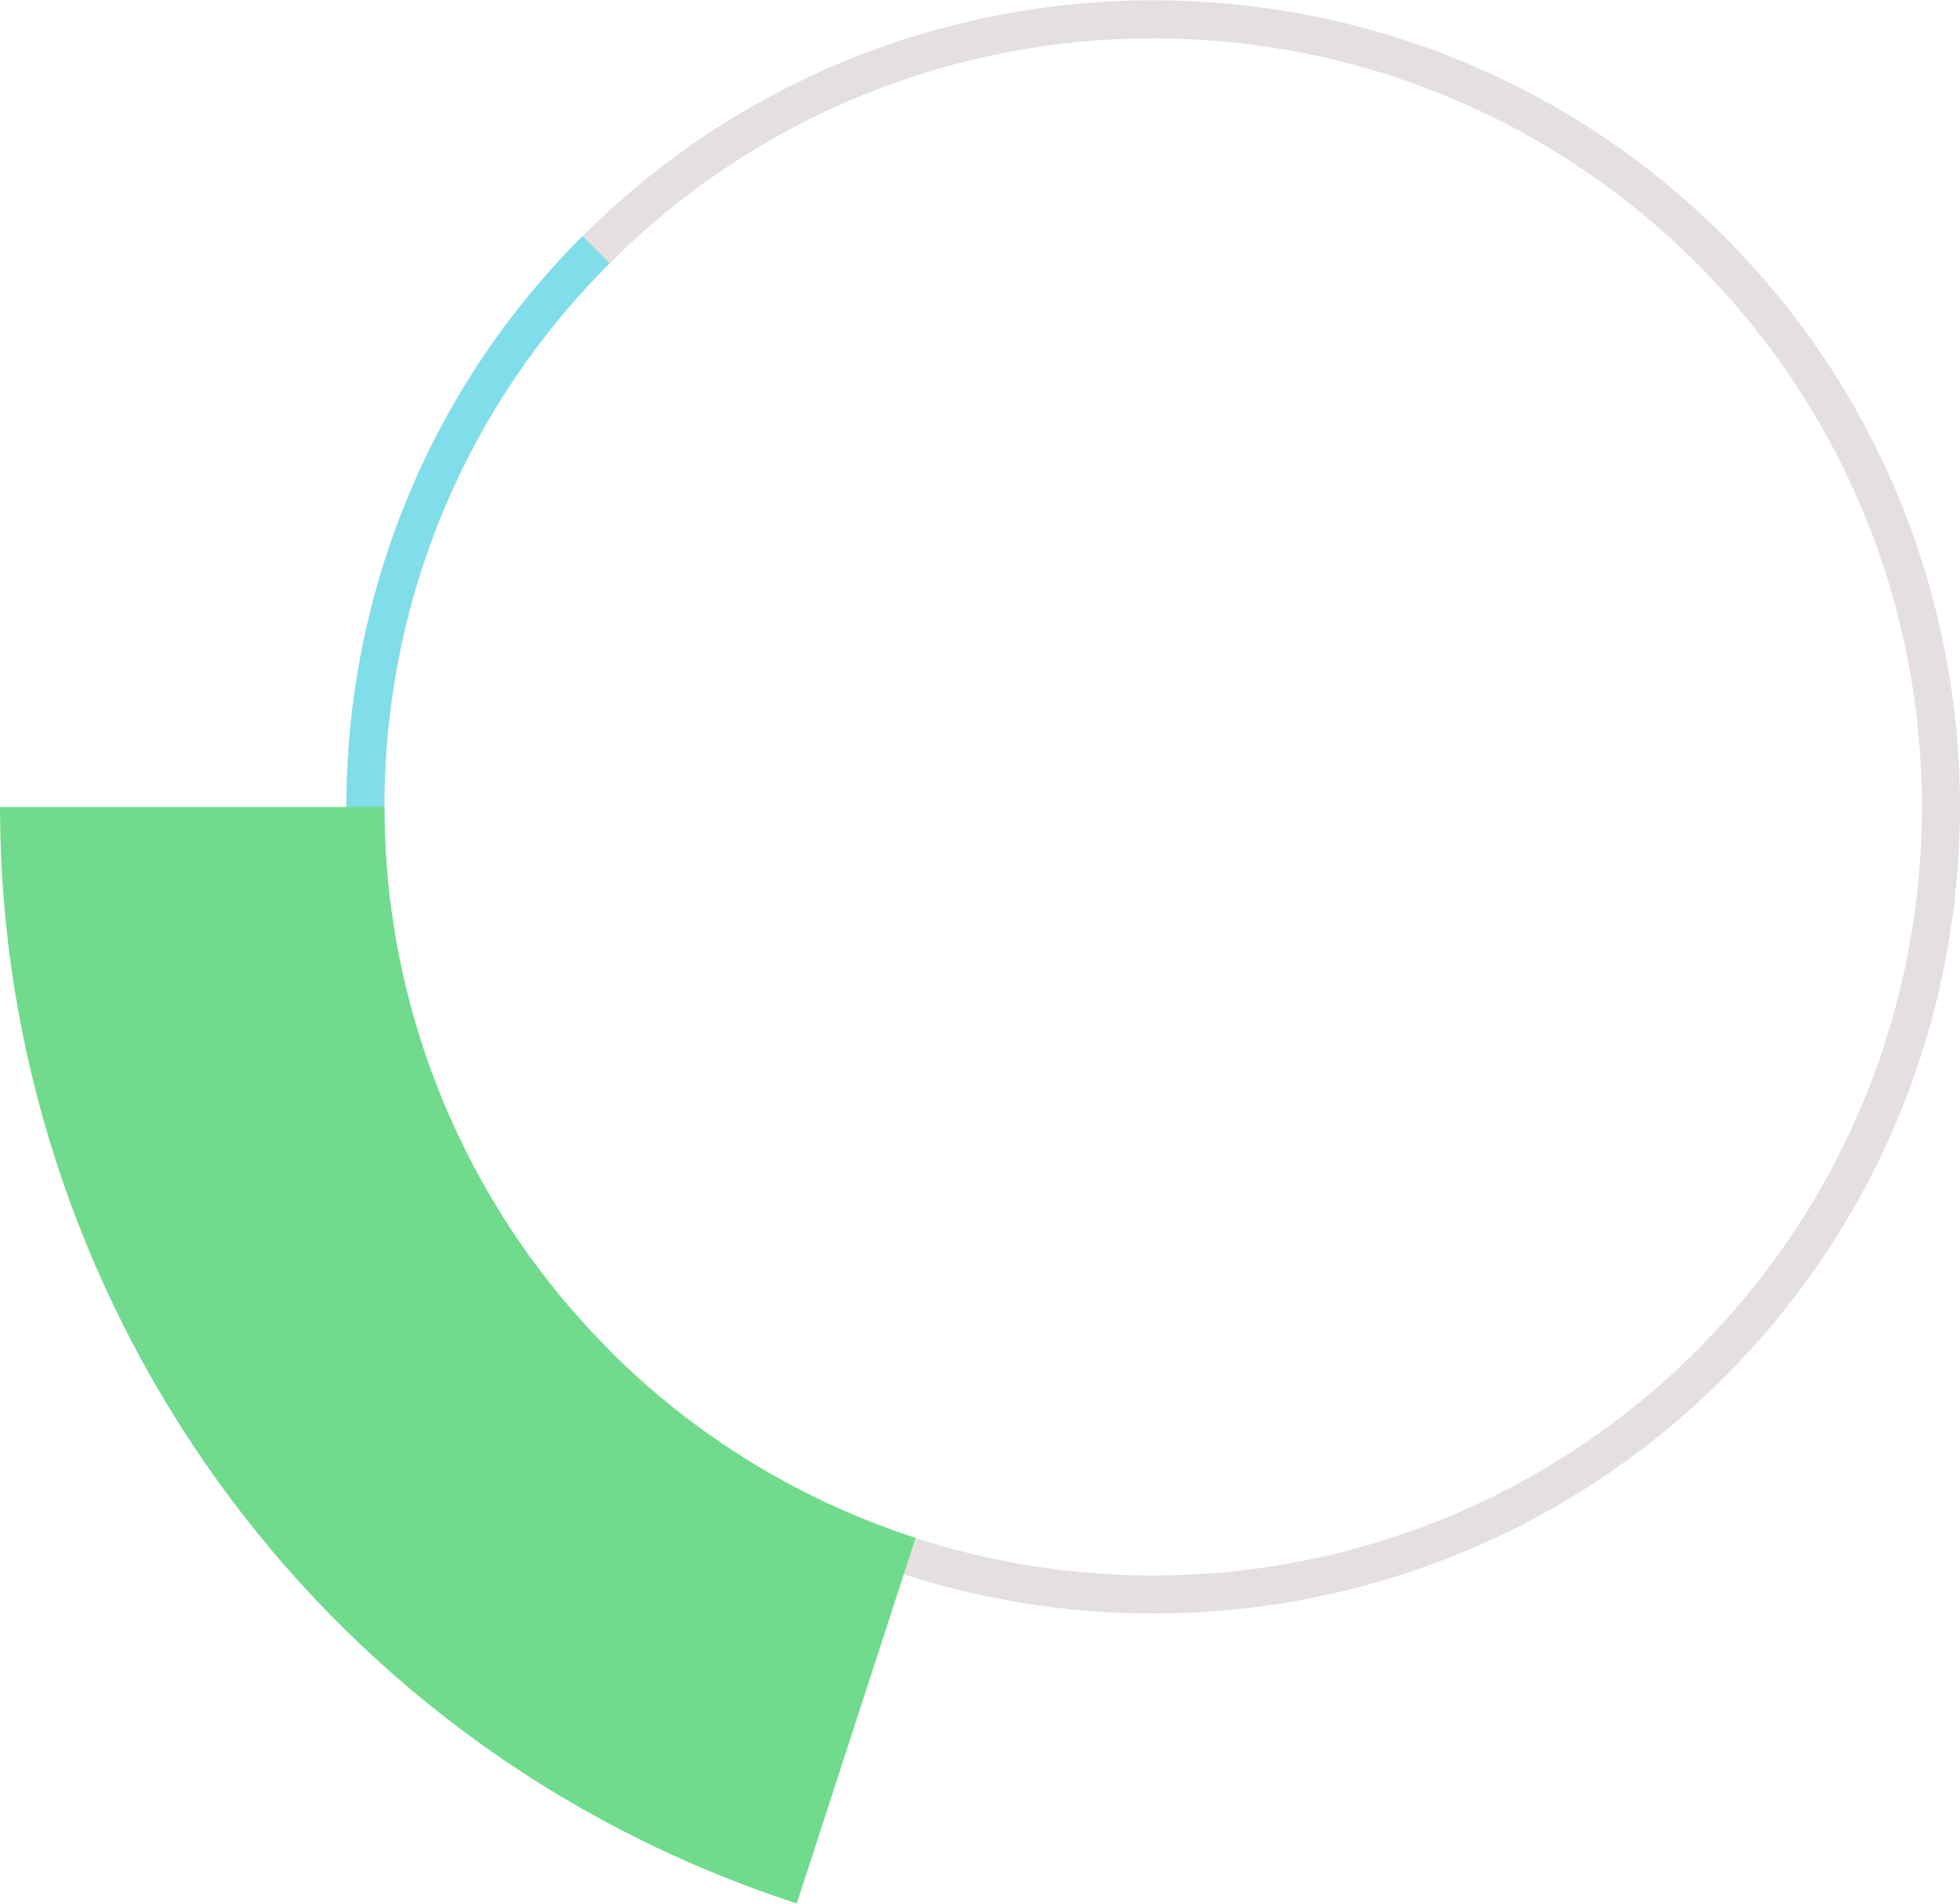 <svg width="2100" height="2040" xmlns="http://www.w3.org/2000/svg">
    <g fill-rule="nonzero" fill="none">
        <path d="M1817.982 1447.079c-321.65 321.65-843.15 321.65-1164.81 0-321.66-321.65-321.65-843.15 0-1164.8s843.15-321.66 1164.81 0c321.66 321.66 321.65 843.15 0 1164.8m29.12 29.12c337.2-337.2 337.2-885.85 0-1223.04-337.2-337.19-885.85-337.2-1223.05 0-337.2 337.2-337.2 885.84 0 1223.04 337.2 337.2 885.85 337.2 1223.05 0" fill="#E5E0DF"/>
        <path d="M623.962 1476.109l29.12-29.12a865.86 865.86 0 01-14.67-15.05c-.45-.47-.88-.96-1.33-1.43-4.42-4.67-8.79-9.37-13.09-14.12-.12-.13-.22-.26-.34-.38-136.89-151.54-211.81-345.73-211.81-551.42 0-220 85.68-426.84 241.24-582.4l-29.03-29.03c-337.16 337.16-337.19 885.75-.09 1222.95" fill="#7FDEEA"/>
        <path d="M.002 864.739h411.84c-.07 347.25 221.04 670.22 569.15 783.33l-127.26 391.66C331.562 1870.079-.088 1385.619.002 864.739" fill="#70DB8C"/>
    </g>
</svg>
